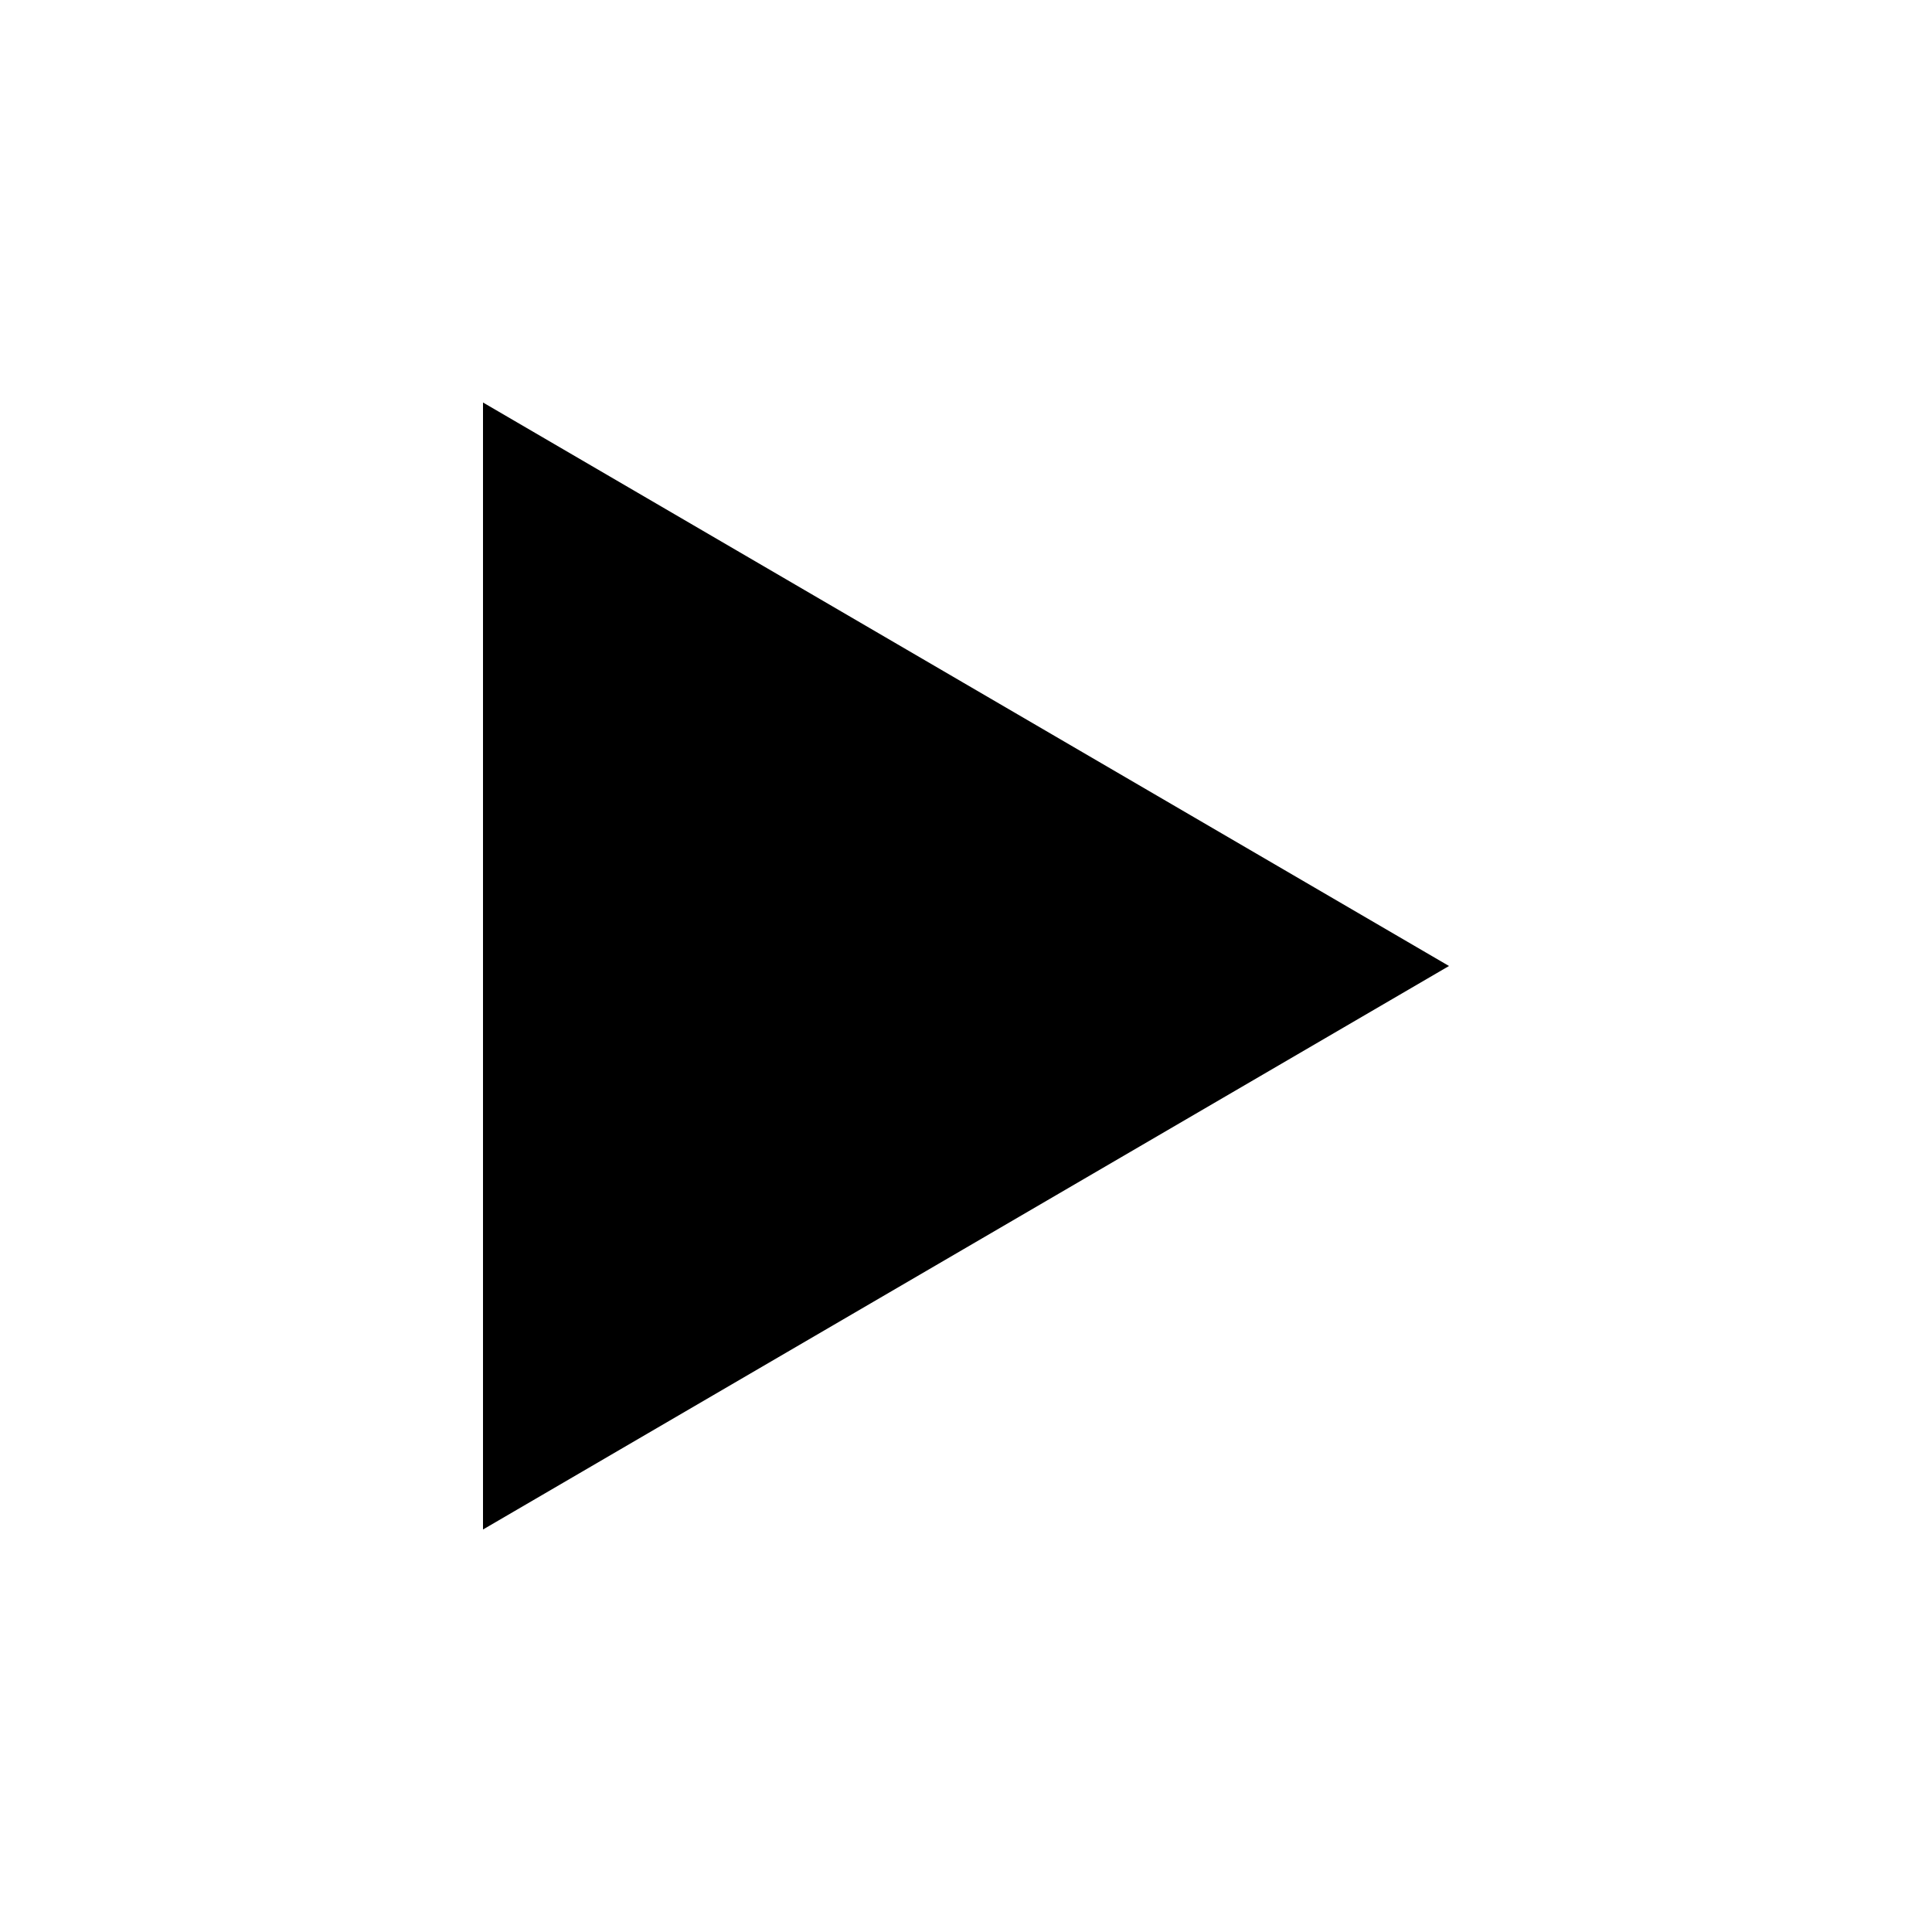 <?xml version="1.0" encoding="UTF-8"?>
<svg width="24px" height="24px" viewBox="0 0 24 24" version="1.1" xmlns="http://www.w3.org/2000/svg" xmlns:xlink="http://www.w3.org/1999/xlink">
    <!-- Generator: Sketch 48.1 (47250) - http://www.bohemiancoding.com/sketch -->
    <title>video-2-play</title>
    <desc>Created with Sketch.</desc>
    <defs></defs>
    <g id="Page-1" stroke="none" stroke-width="1" fill="none" fill-rule="evenodd">
        <g id="video-2-play" fill="#000000">
            <g id="Play---filled" transform="translate(6, 5)">
                <polyline id="Fill-2" points="1 1.741 10.015 7 1 12.259 1 1.741"></polyline>
                <path d="M2,3.482 L8.031,7 L2,10.518 L2,3.482 M0,0 L0,14 L12,7 L0,0" id="Fill-3"></path>
            </g>
        </g>
    </g>
</svg>